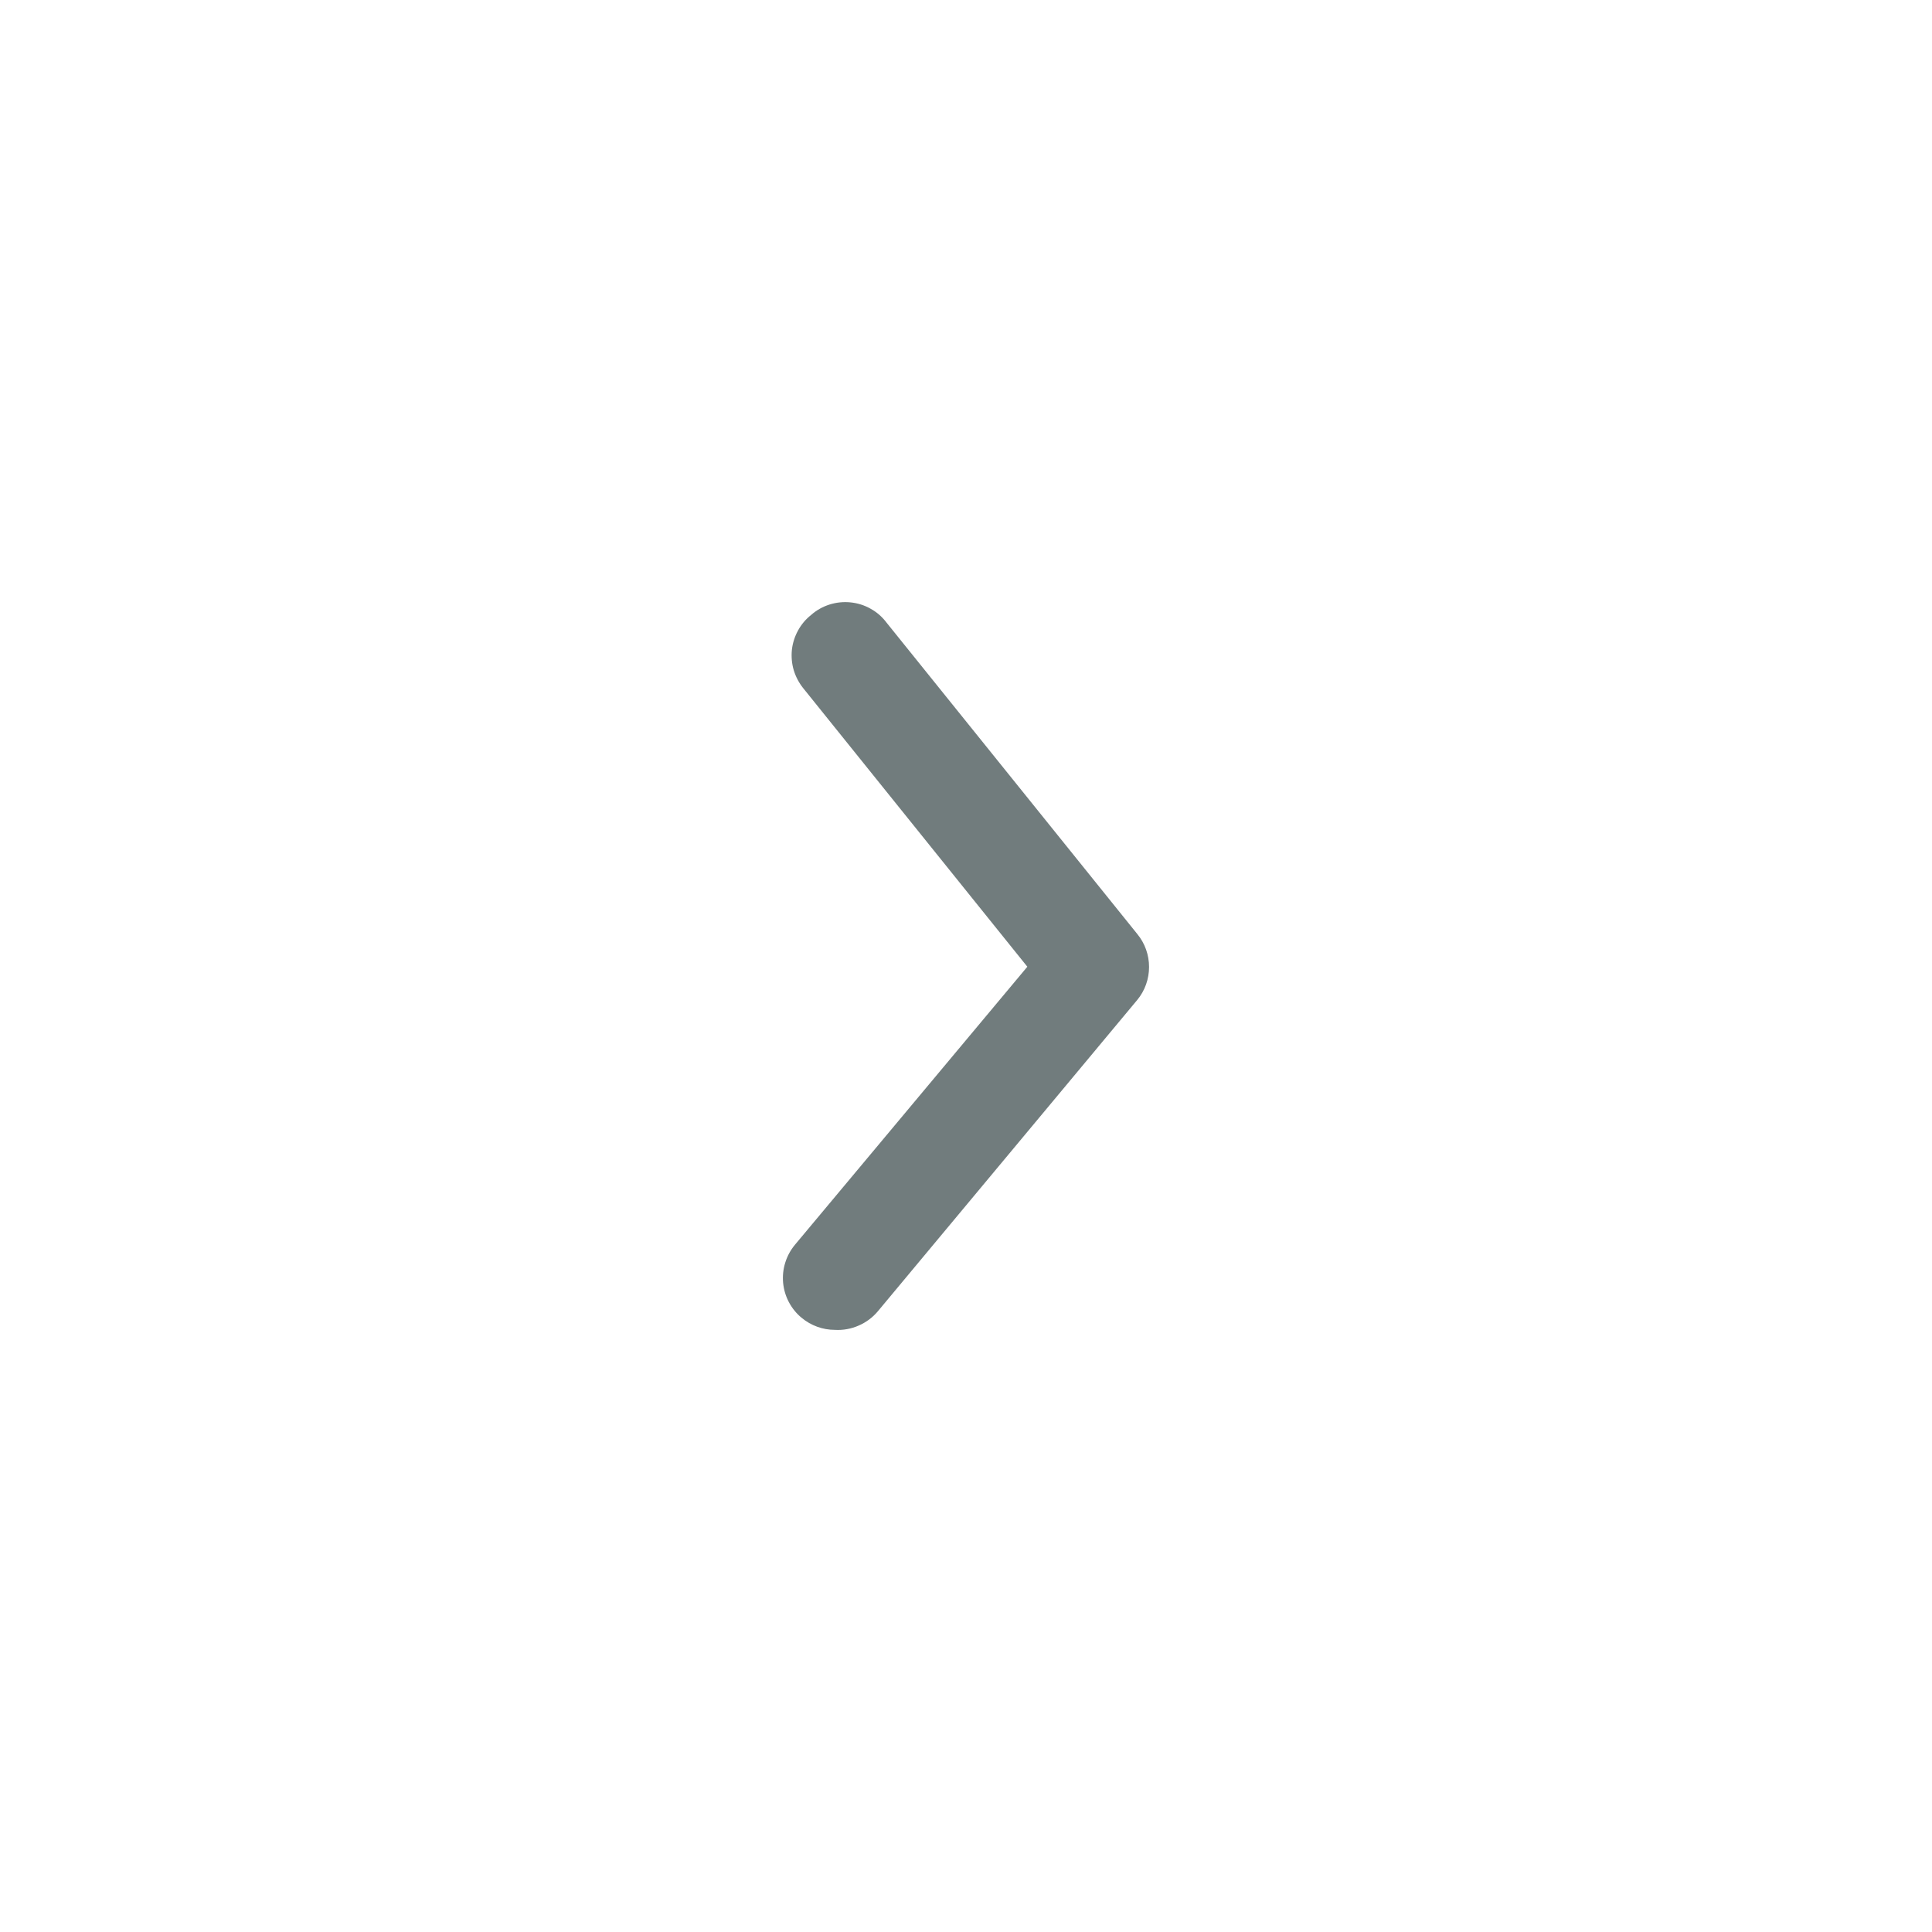 <svg width="24" height="24" viewBox="0 0 24 24" fill="none" xmlns="http://www.w3.org/2000/svg">
<path d="M10.371 16.52C10.22 16.52 10.075 16.467 9.959 16.371C9.893 16.317 9.84 16.251 9.8 16.176C9.76 16.101 9.736 16.019 9.728 15.934C9.721 15.85 9.729 15.765 9.755 15.684C9.78 15.603 9.821 15.528 9.875 15.463L12.762 12.009L9.978 8.549C9.925 8.483 9.885 8.407 9.86 8.325C9.836 8.244 9.829 8.159 9.837 8.074C9.846 7.99 9.872 7.908 9.913 7.833C9.953 7.759 10.008 7.693 10.075 7.64C10.141 7.581 10.219 7.537 10.304 7.51C10.389 7.483 10.478 7.474 10.566 7.483C10.655 7.492 10.74 7.519 10.817 7.563C10.895 7.606 10.962 7.666 11.015 7.737L14.128 11.603C14.223 11.718 14.274 11.863 14.274 12.012C14.274 12.161 14.223 12.306 14.128 12.421L10.906 16.288C10.841 16.366 10.759 16.427 10.666 16.467C10.573 16.508 10.472 16.526 10.371 16.52Z" fill="#717C7D"/>
</svg>
